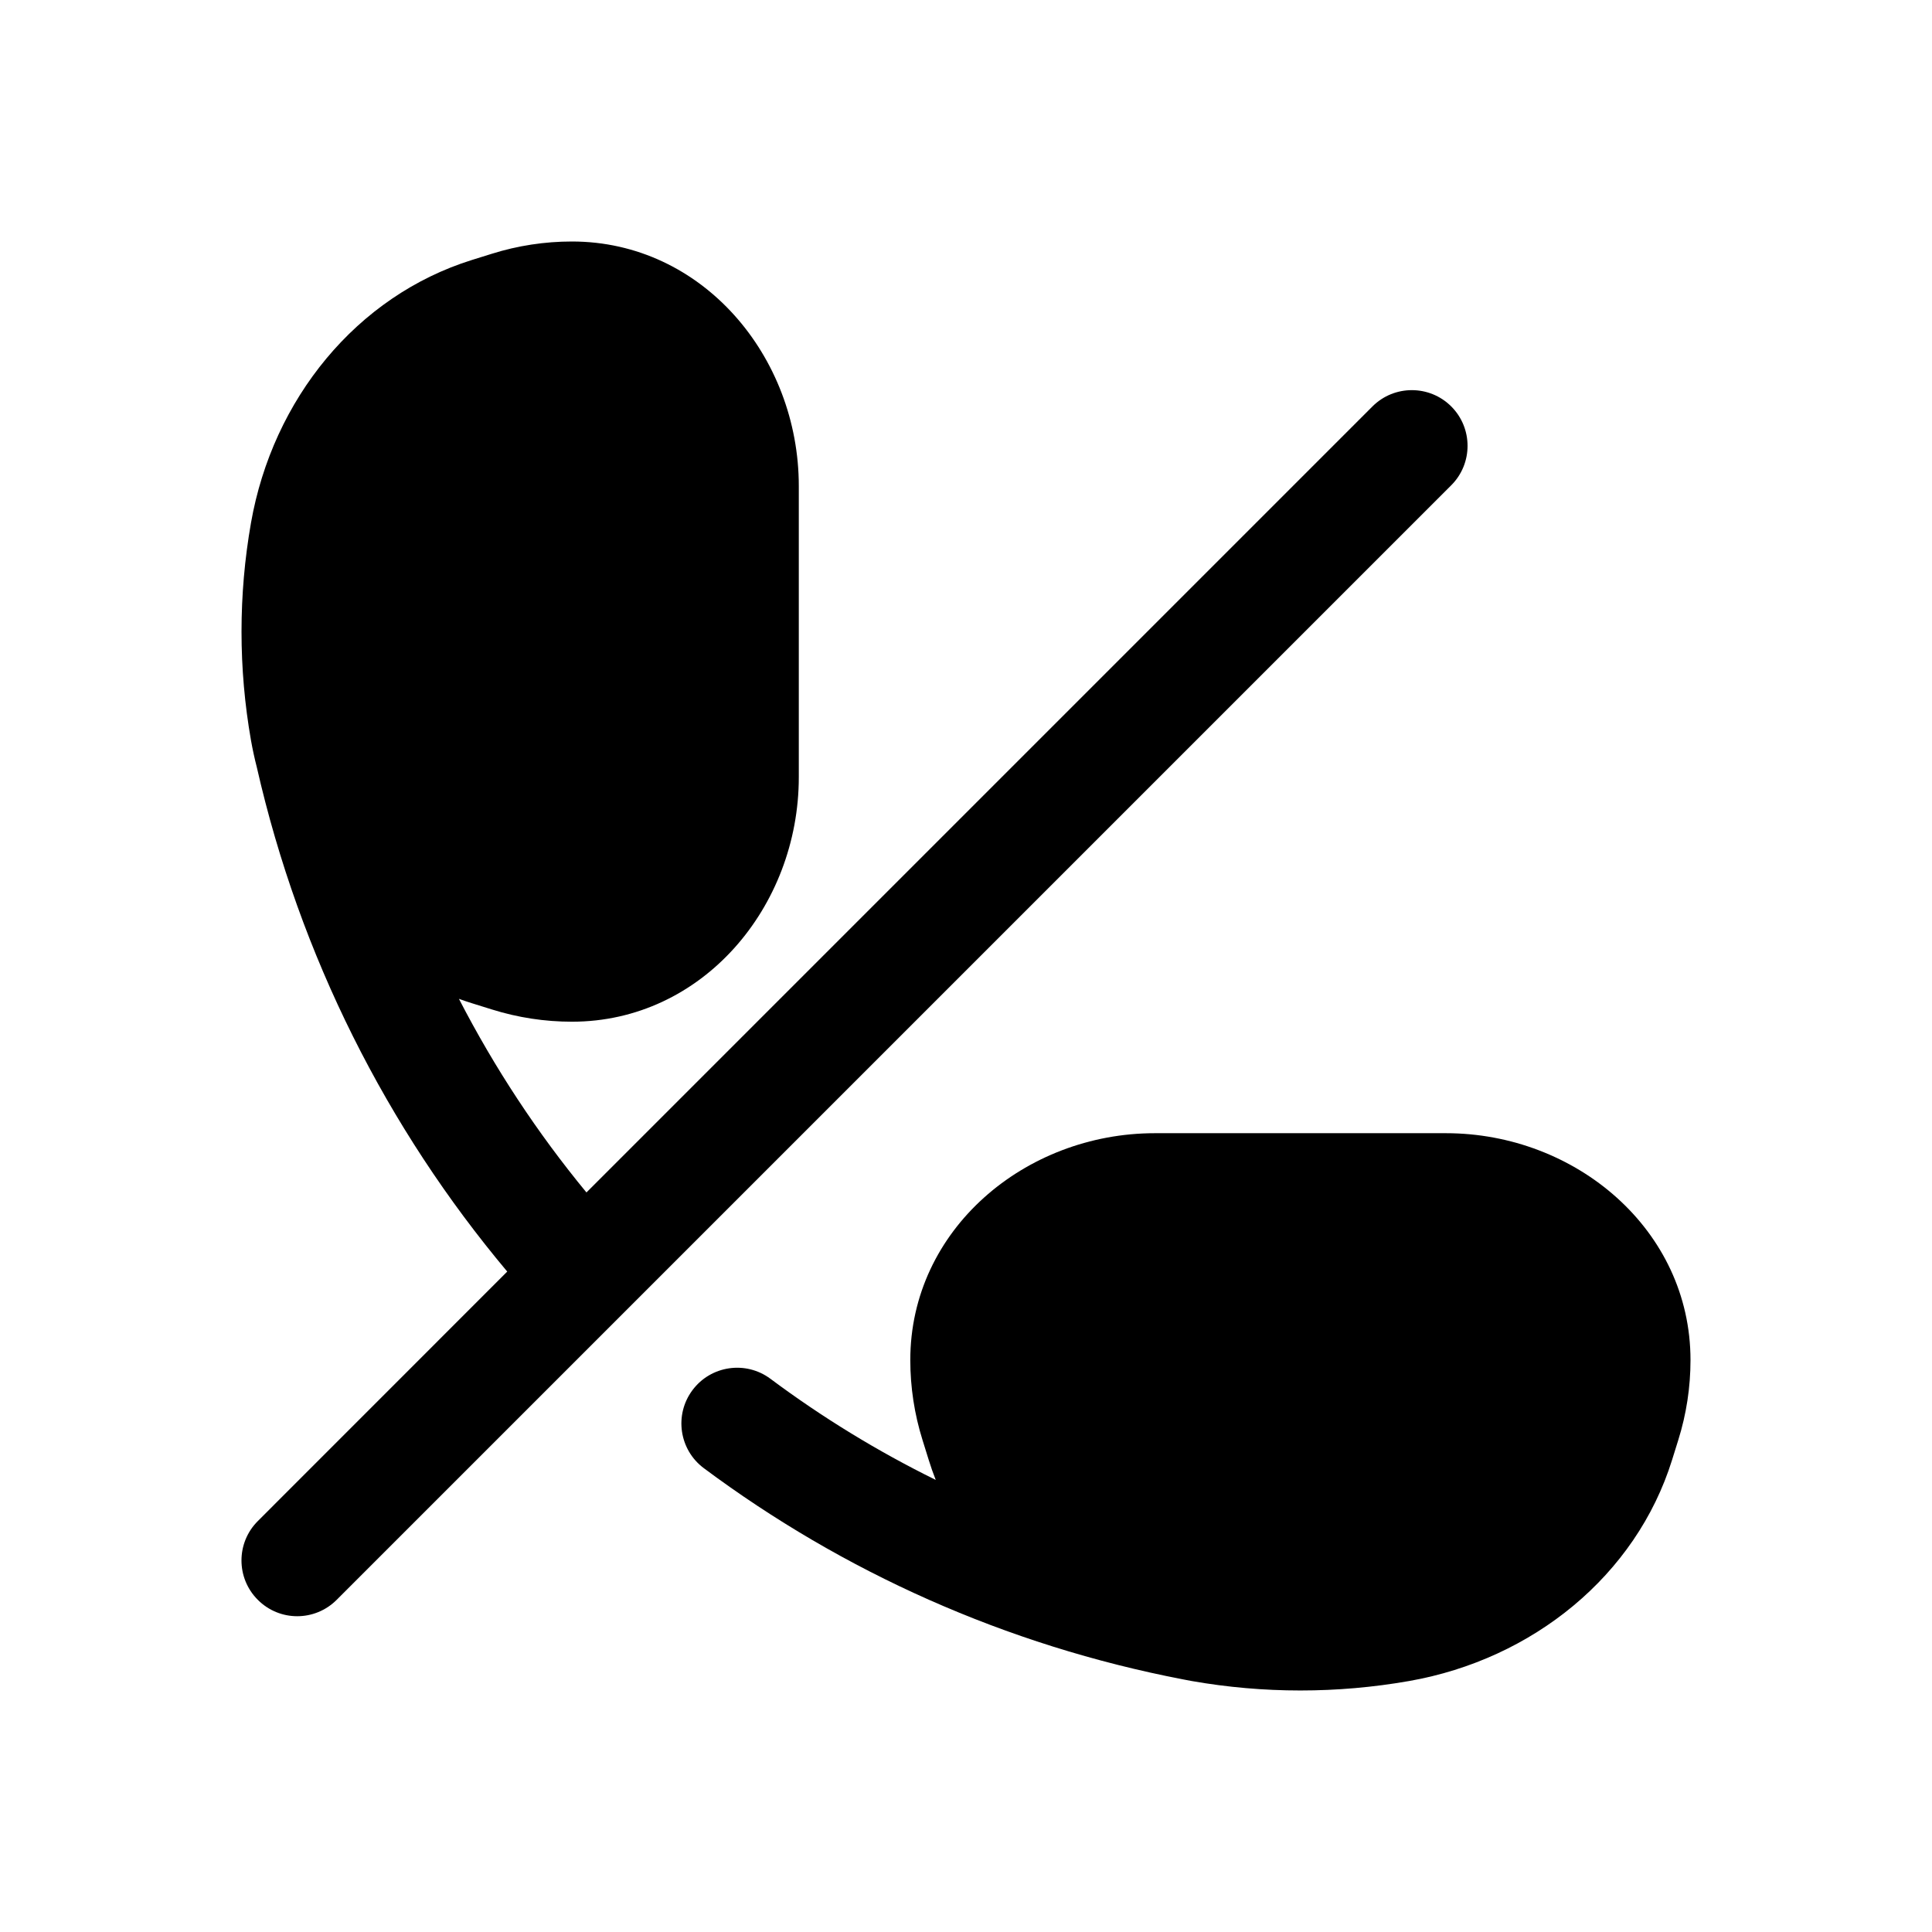 <svg width="24" height="24" viewBox="0 0 24 24" fill="none" xmlns="http://www.w3.org/2000/svg">
	<path d="M6.111 3.152C6.433 3.051 6.768 3 7.105 3C8.724 3 9.923 4.426 9.923 6.038L9.923 9.654C9.923 11.267 8.724 12.692 7.105 12.692C6.768 12.692 6.433 12.641 6.111 12.54L5.864 12.463C5.809 12.446 5.755 12.428 5.701 12.408C6.144 13.267 6.675 14.073 7.285 14.813L17.049 5.049C17.319 4.779 17.758 4.779 18.028 5.049C18.298 5.319 18.298 5.758 18.028 6.028L4.182 19.874C3.911 20.145 3.473 20.145 3.203 19.874C2.932 19.604 2.932 19.165 3.203 18.895L6.301 15.796C4.806 14.014 3.724 11.877 3.19 9.53C3.162 9.421 3.138 9.31 3.118 9.198C2.961 8.305 2.961 7.387 3.118 6.494C3.388 4.96 4.428 3.677 5.864 3.229L6.111 3.152Z" fill="currentColor" />
	<path d="M20.771 18.136C20.323 19.572 19.04 20.612 17.506 20.882C16.613 21.039 15.695 21.039 14.802 20.882C14.767 20.876 14.732 20.869 14.697 20.862C12.493 20.438 10.47 19.525 8.743 18.238C8.437 18.01 8.373 17.576 8.602 17.269C8.83 16.963 9.264 16.899 9.571 17.128C10.212 17.606 10.899 18.027 11.624 18.384C11.592 18.303 11.563 18.22 11.537 18.136L11.46 17.889C11.359 17.567 11.308 17.232 11.308 16.895C11.308 15.276 12.733 14.077 14.346 14.077H17.962C19.574 14.077 21 15.276 21 16.895C21 17.232 20.949 17.567 20.848 17.889L20.771 18.136Z" fill="currentColor" />
</svg>

